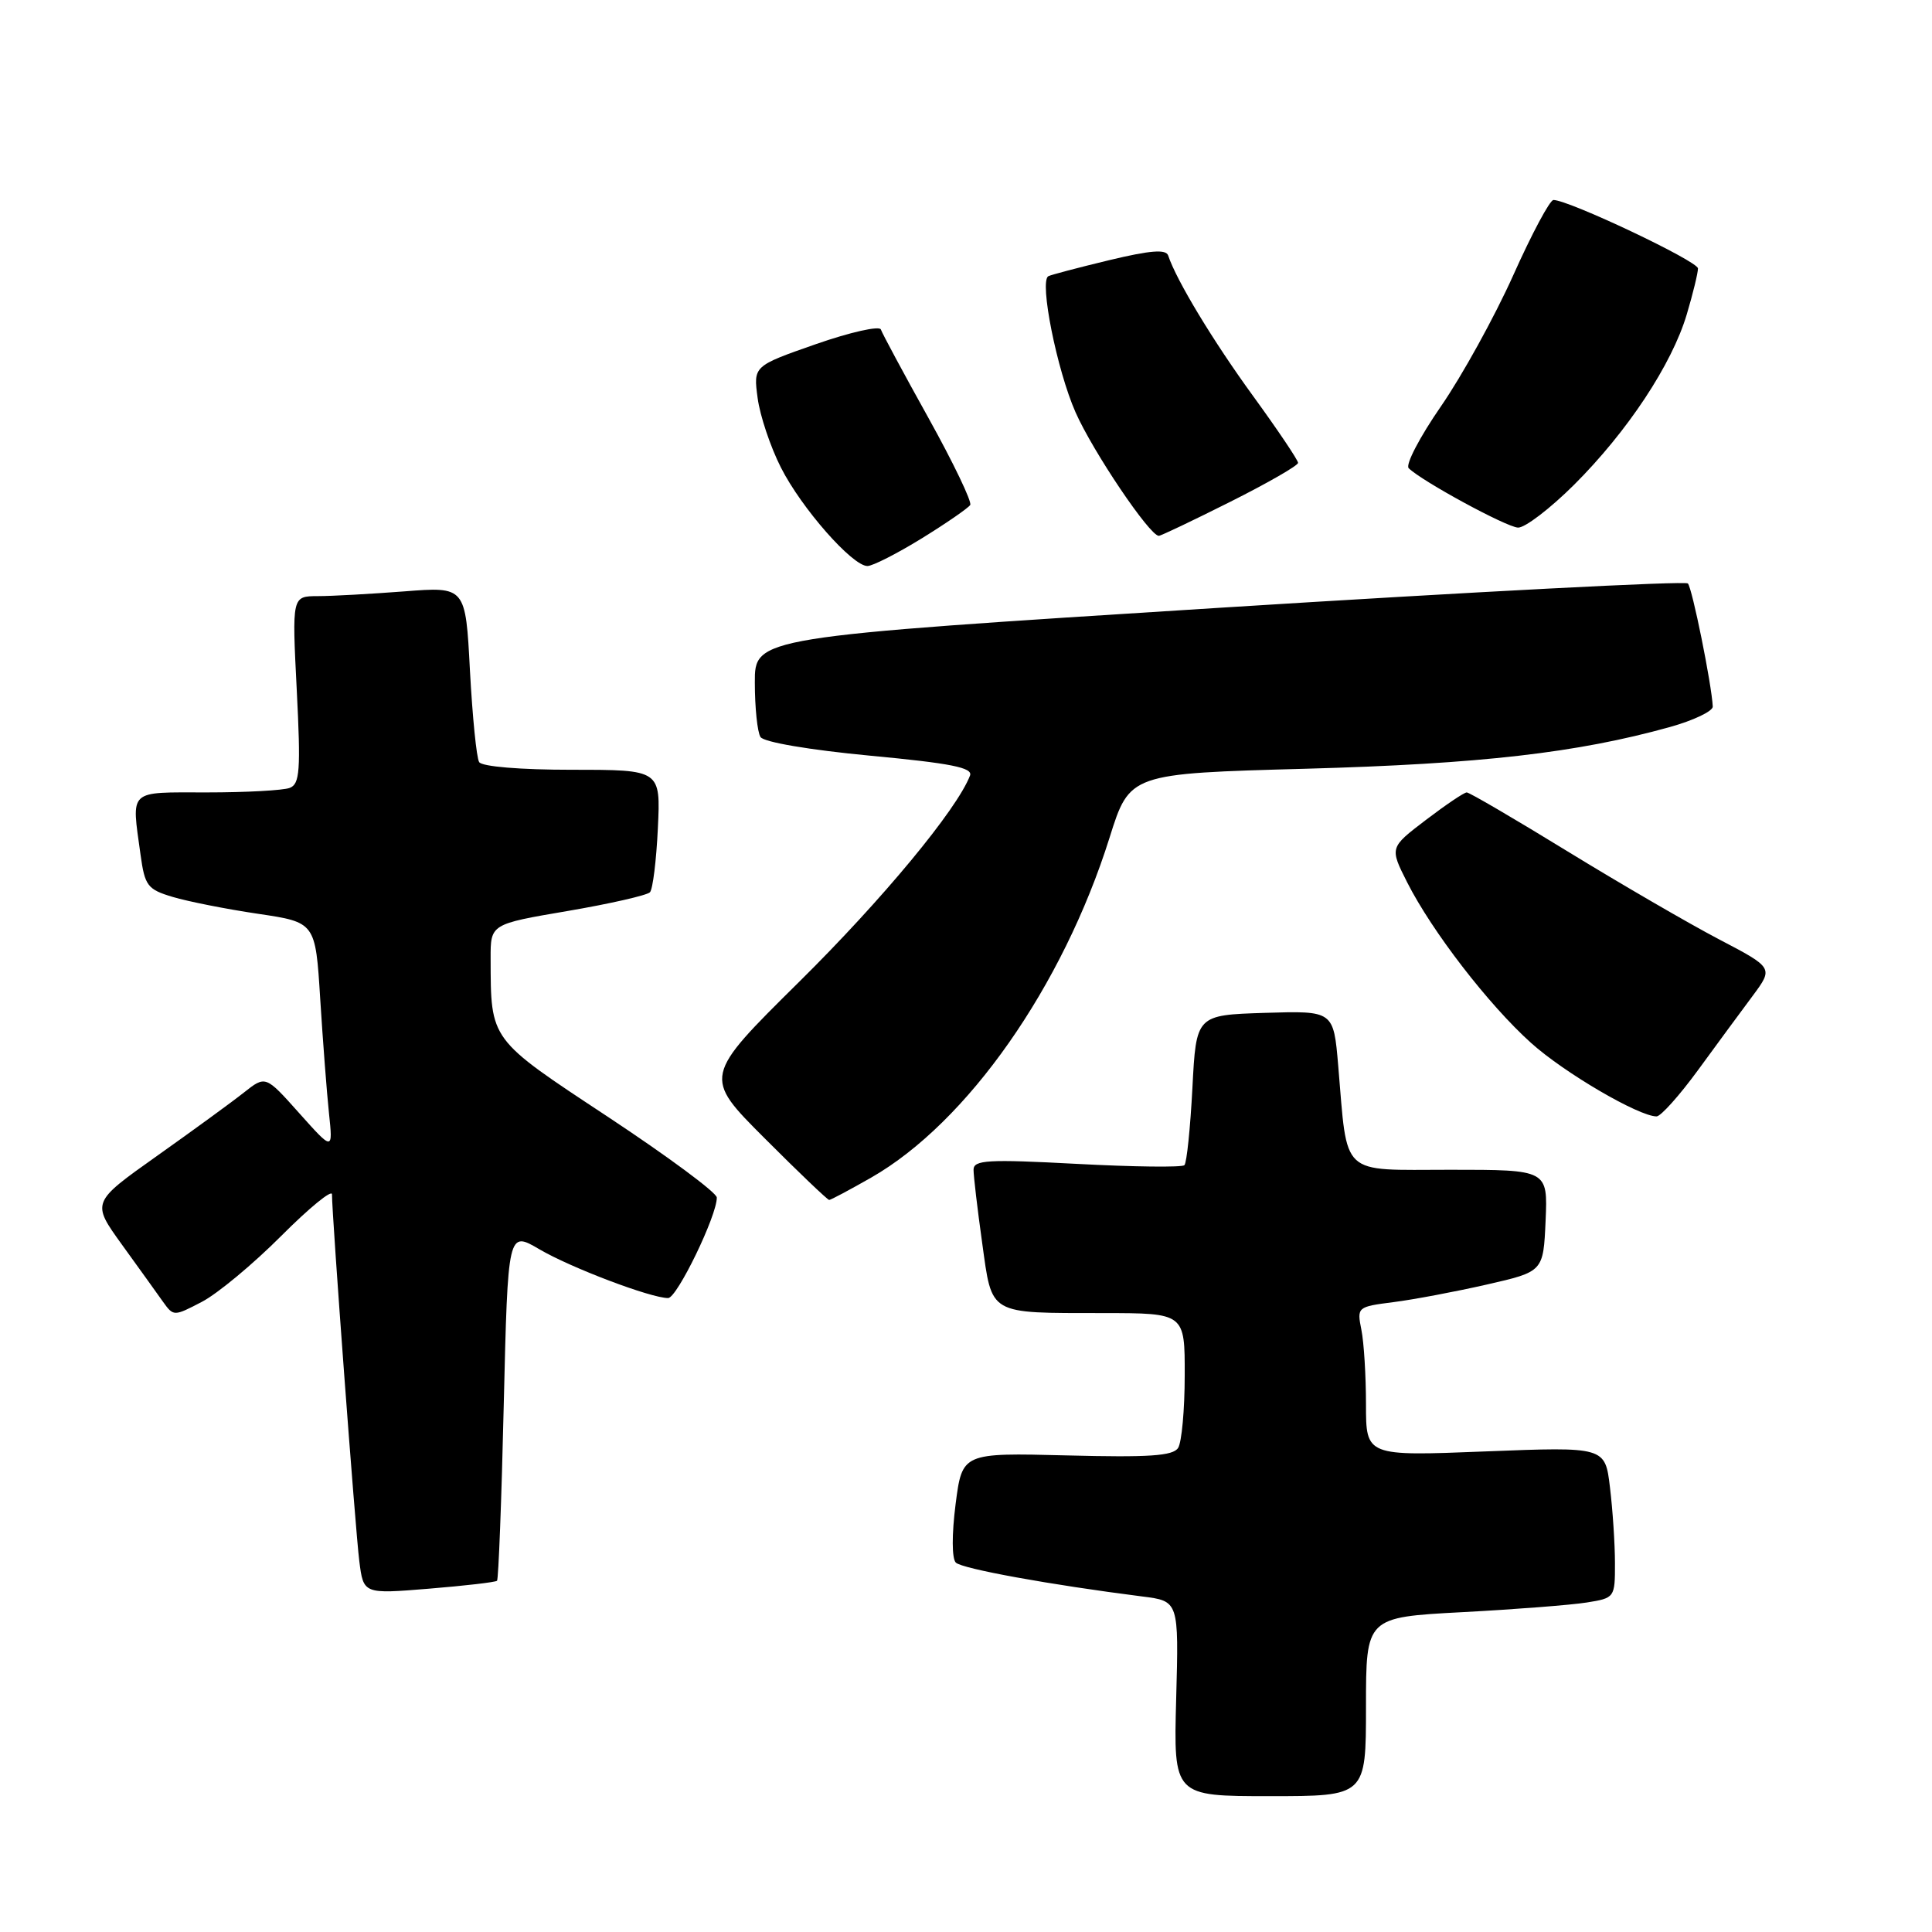 <?xml version="1.0" encoding="UTF-8" standalone="no"?>
<!DOCTYPE svg PUBLIC "-//W3C//DTD SVG 1.1//EN" "http://www.w3.org/Graphics/SVG/1.1/DTD/svg11.dtd" >
<svg xmlns="http://www.w3.org/2000/svg" xmlns:xlink="http://www.w3.org/1999/xlink" version="1.1" viewBox="0 0 256 256">
 <g >
 <path fill="currentColor"
d=" M 181.00 226.15 C 181.00 214.30 181.00 214.30 193.75 213.62 C 200.76 213.25 208.19 212.67 210.25 212.34 C 213.96 211.75 214.00 211.69 213.99 207.12 C 213.99 204.58 213.69 200.07 213.33 197.10 C 212.69 191.70 212.69 191.70 196.84 192.32 C 181.00 192.95 181.00 192.95 181.00 186.10 C 181.00 182.33 180.73 177.88 180.39 176.20 C 179.79 173.20 179.85 173.15 184.64 172.54 C 187.31 172.20 192.88 171.15 197.00 170.21 C 204.50 168.50 204.50 168.50 204.80 161.75 C 205.09 155.00 205.09 155.00 192.17 155.00 C 177.42 155.00 178.59 156.09 177.32 141.21 C 176.70 133.93 176.70 133.93 167.60 134.21 C 158.50 134.50 158.50 134.50 158.00 144.17 C 157.72 149.49 157.25 154.09 156.94 154.39 C 156.64 154.70 150.22 154.62 142.69 154.22 C 130.86 153.59 129.00 153.70 129.00 155.00 C 129.00 155.82 129.51 160.18 130.14 164.67 C 131.49 174.35 130.83 173.97 146.25 173.99 C 157.00 174.00 157.00 174.00 156.98 182.25 C 156.98 186.79 156.58 191.11 156.11 191.85 C 155.44 192.92 152.26 193.13 141.38 192.85 C 127.50 192.50 127.50 192.50 126.62 199.32 C 126.11 203.33 126.12 206.52 126.65 207.05 C 127.47 207.87 139.15 209.99 151.35 211.54 C 156.20 212.15 156.20 212.15 155.85 225.08 C 155.50 238.00 155.50 238.00 168.25 238.00 C 181.00 238.00 181.00 238.00 181.00 226.15 Z  M 65.86 209.46 C 66.05 209.27 66.46 198.76 66.75 186.11 C 67.30 163.09 67.30 163.09 71.48 165.54 C 75.66 167.99 86.24 172.00 88.53 172.00 C 89.71 172.00 95.02 161.04 94.98 158.68 C 94.97 158.03 88.48 153.23 80.57 148.00 C 64.78 137.58 65.04 137.93 65.01 126.98 C 65.00 122.45 65.00 122.45 75.22 120.71 C 80.84 119.75 85.74 118.63 86.12 118.23 C 86.50 117.83 86.97 114.01 87.17 109.75 C 87.54 102.00 87.54 102.00 75.83 102.00 C 68.96 102.00 63.86 101.58 63.49 100.98 C 63.14 100.42 62.60 94.96 62.27 88.85 C 61.69 77.73 61.69 77.73 53.59 78.36 C 49.14 78.70 43.97 78.99 42.10 78.99 C 38.69 79.00 38.69 79.00 39.32 91.40 C 39.86 102.09 39.73 103.89 38.39 104.40 C 37.54 104.73 32.60 105.00 27.42 105.00 C 16.87 105.00 17.42 104.48 18.62 113.24 C 19.19 117.38 19.54 117.85 22.89 118.85 C 24.90 119.45 29.98 120.46 34.17 121.08 C 41.80 122.21 41.80 122.21 42.43 132.36 C 42.78 137.94 43.30 144.75 43.59 147.50 C 44.12 152.50 44.12 152.50 39.65 147.50 C 35.19 142.50 35.19 142.50 32.34 144.75 C 30.78 145.99 25.59 149.77 20.81 153.16 C 12.12 159.32 12.12 159.32 16.15 164.91 C 18.37 167.98 20.82 171.39 21.59 172.48 C 23.00 174.44 23.03 174.44 26.75 172.50 C 28.81 171.43 33.54 167.50 37.25 163.78 C 40.96 160.06 44.00 157.57 43.99 158.26 C 43.98 160.97 47.09 202.78 47.61 206.86 C 48.16 211.22 48.16 211.22 56.83 210.51 C 61.60 210.12 65.66 209.65 65.86 209.46 Z  M 115.45 156.03 C 128.18 148.74 140.81 130.73 147.02 111.00 C 149.69 102.50 149.69 102.50 173.10 101.86 C 196.19 101.22 208.96 99.76 221.25 96.34 C 224.41 95.46 226.98 94.23 226.95 93.62 C 226.81 90.69 224.22 77.88 223.65 77.31 C 223.29 76.96 195.33 78.41 161.50 80.54 C 100.00 84.42 100.00 84.42 100.02 90.46 C 100.02 93.78 100.36 97.02 100.77 97.66 C 101.20 98.34 107.27 99.37 115.28 100.13 C 126.04 101.14 128.94 101.72 128.53 102.77 C 126.81 107.26 116.92 119.20 105.90 130.09 C 93.17 142.68 93.17 142.68 101.33 150.84 C 105.81 155.33 109.66 159.00 109.87 159.00 C 110.08 159.00 112.59 157.66 115.45 156.03 Z  M 225.00 141.79 C 227.47 138.40 230.74 133.97 232.25 131.94 C 234.99 128.24 234.99 128.24 227.75 124.45 C 223.76 122.36 214.76 117.13 207.74 112.83 C 200.72 108.52 194.70 105.00 194.35 105.00 C 194.00 105.00 191.56 106.65 188.92 108.66 C 184.13 112.31 184.13 112.31 186.46 116.92 C 189.76 123.43 197.25 133.14 202.88 138.20 C 207.27 142.15 217.12 147.91 219.50 147.93 C 220.05 147.94 222.53 145.17 225.00 141.79 Z  M 122.15 71.33 C 125.42 69.31 128.30 67.32 128.56 66.91 C 128.81 66.50 126.32 61.31 123.03 55.39 C 119.73 49.46 116.90 44.19 116.72 43.66 C 116.55 43.14 112.67 44.01 108.11 45.60 C 99.82 48.50 99.82 48.50 100.39 52.74 C 100.70 55.08 102.09 59.22 103.47 61.94 C 106.20 67.34 112.94 75.00 114.94 75.00 C 115.63 75.00 118.87 73.35 122.15 71.33 Z  M 163.02 66.49 C 167.96 64.01 172.00 61.69 172.00 61.33 C 172.00 60.97 169.33 57.00 166.06 52.50 C 160.74 45.19 155.88 37.15 154.79 33.86 C 154.50 33.00 152.44 33.16 146.95 34.48 C 142.85 35.47 139.23 36.42 138.91 36.60 C 137.69 37.26 140.05 49.05 142.51 54.62 C 144.82 59.85 152.34 71.00 153.55 71.00 C 153.82 71.00 158.08 68.97 163.02 66.49 Z  M 208.56 64.25 C 215.65 57.18 221.54 48.28 223.51 41.64 C 224.33 38.89 224.99 36.16 224.99 35.57 C 224.97 34.60 207.87 26.50 205.84 26.50 C 205.36 26.50 202.96 31.00 200.50 36.50 C 198.03 42.00 193.72 49.81 190.92 53.86 C 188.12 57.91 186.20 61.59 186.66 62.04 C 188.42 63.77 199.58 69.83 201.14 69.91 C 202.04 69.96 205.38 67.41 208.56 64.25 Z "/>
</g>
</svg>